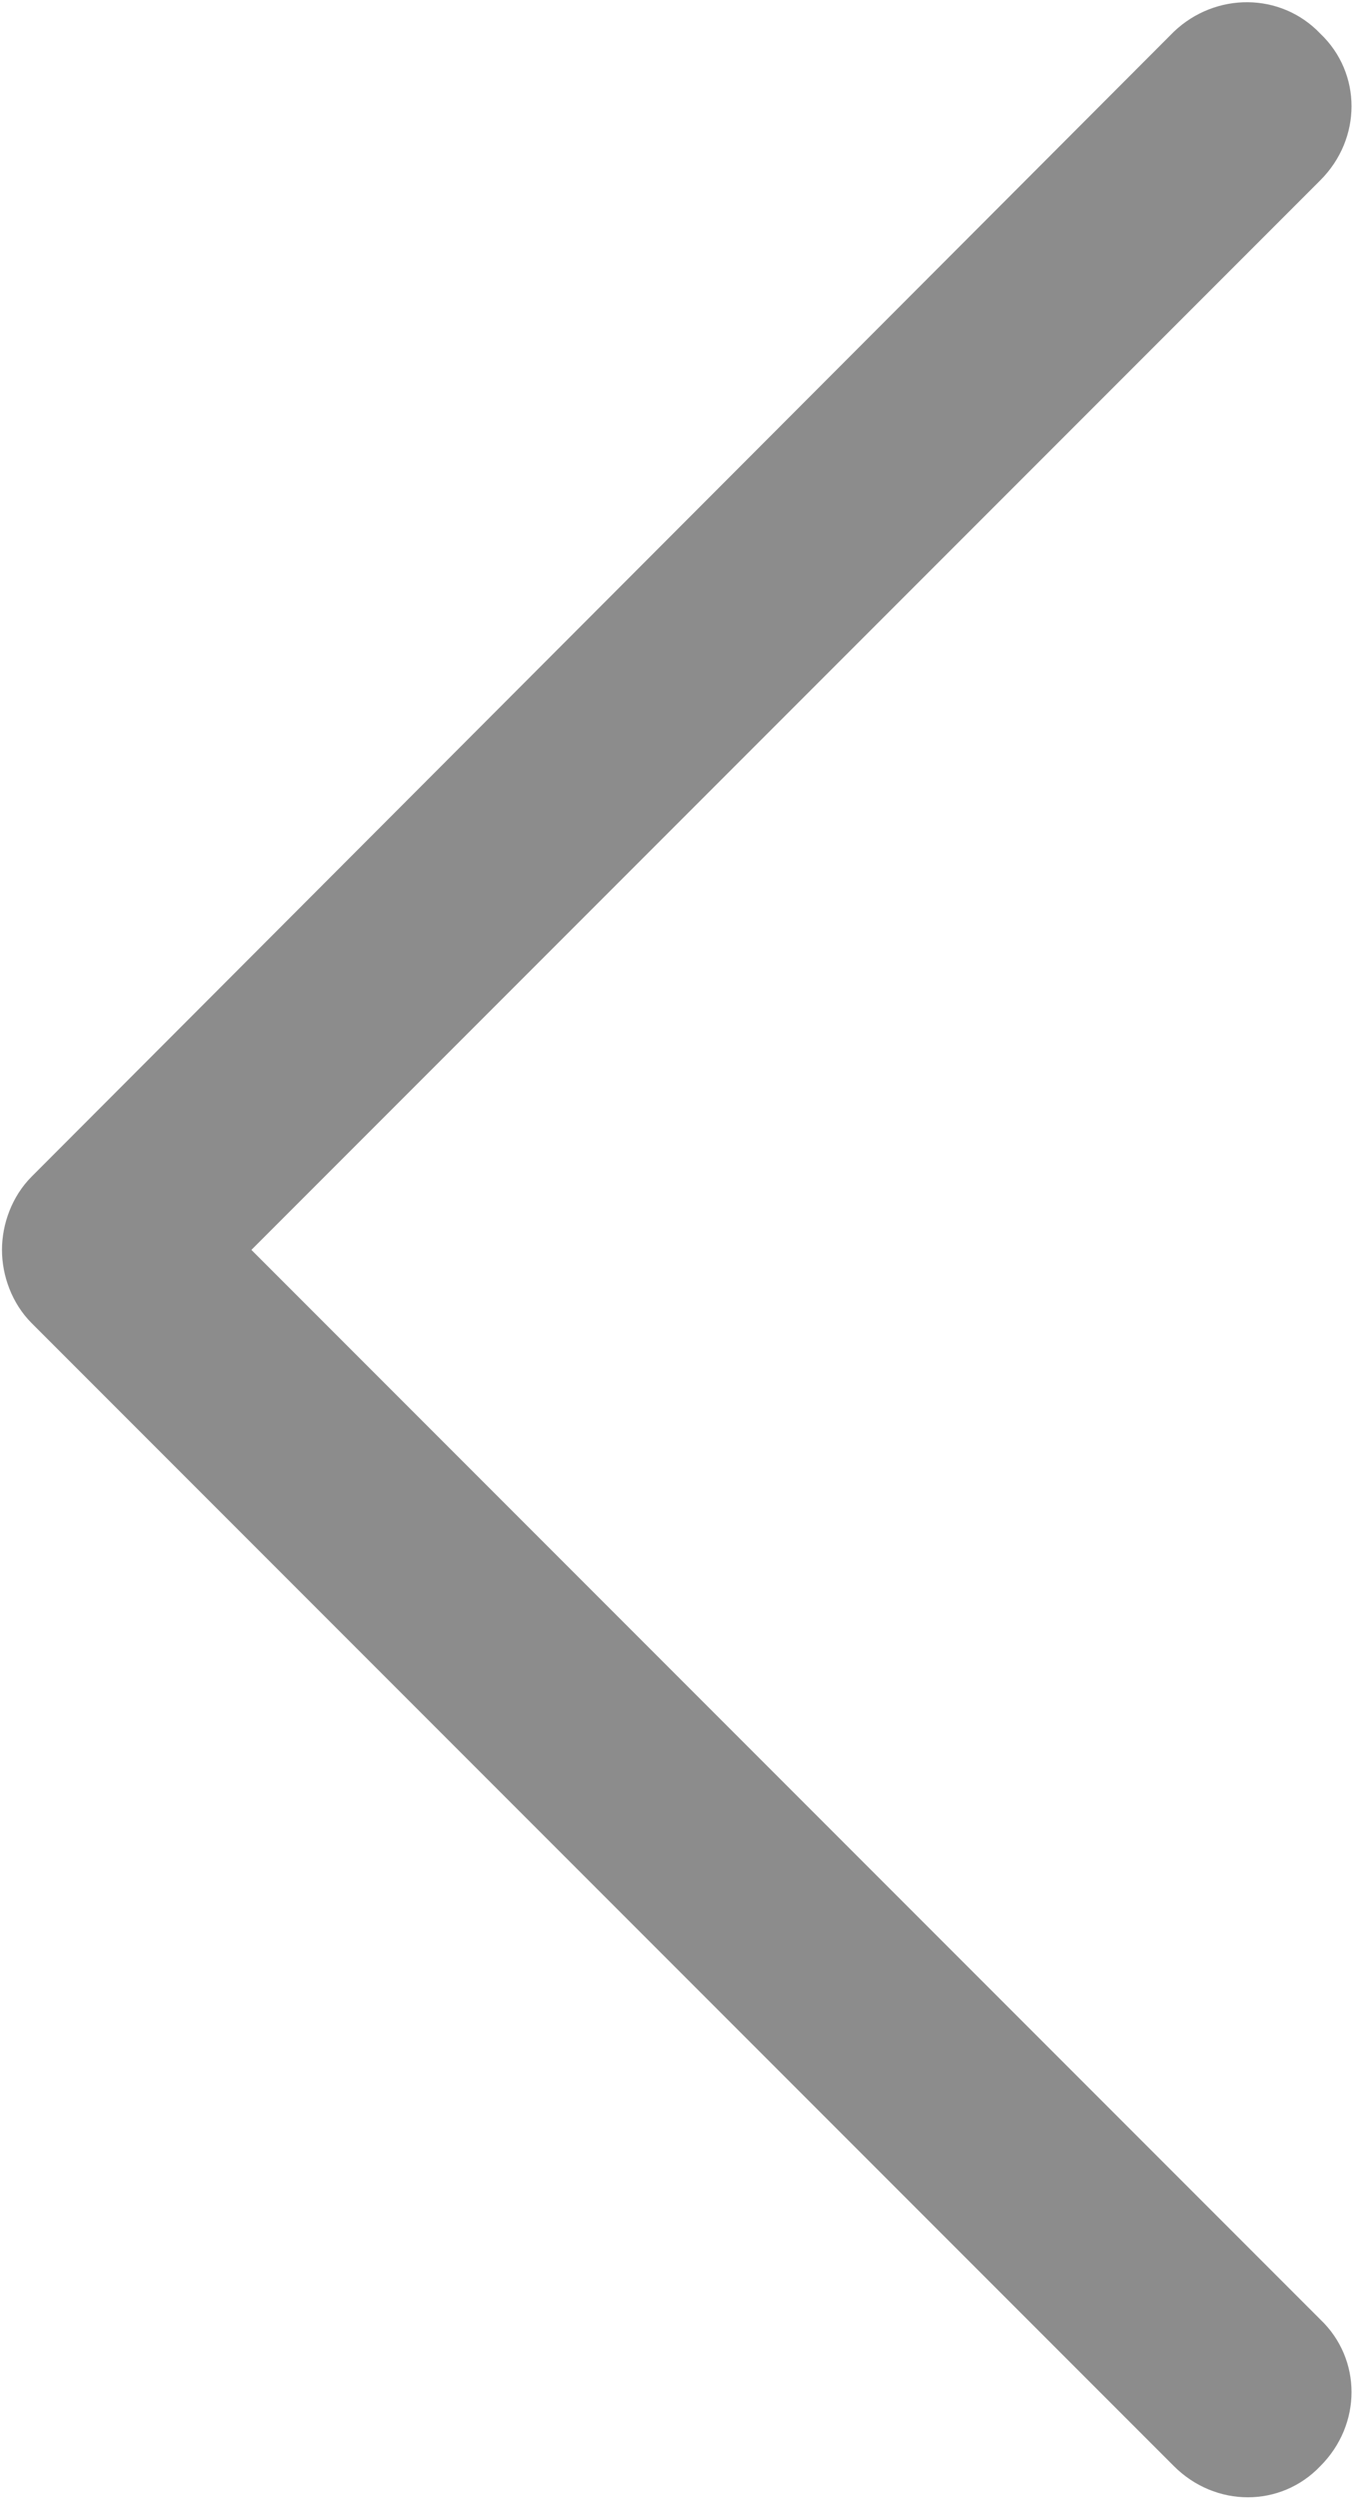 <?xml version="1.0" encoding="utf-8"?>
<!-- Generator: Adobe Illustrator 24.0.3, SVG Export Plug-In . SVG Version: 6.00 Build 0)  -->
<svg version="1.1" id="Layer_1" xmlns="http://www.w3.org/2000/svg" xmlns:xlink="http://www.w3.org/1999/xlink" x="0px" y="0px"
	 viewBox="0 0 68.4 126.2" style="enable-background:new 0 0 68.4 126.2;" xml:space="preserve">
<style type="text/css">
	.st0{fill:#8C8C8C;}
</style>
<g>
	<g>
		<path class="st0" d="M59.3,1.6L1.6,59.4c-1,1-1.5,2.4-1.5,3.7s0.5,2.7,1.5,3.7l57.7,57.7c2.1,2.1,5.4,2.1,7.4,0
			c2.1-2.1,2.1-5.4,0-7.4l-54-54l54-54c2.1-2.1,2.1-5.4,0-7.4C64.7-0.4,61.4-0.4,59.3,1.6z"/>
	</g>
</g>
</svg>

